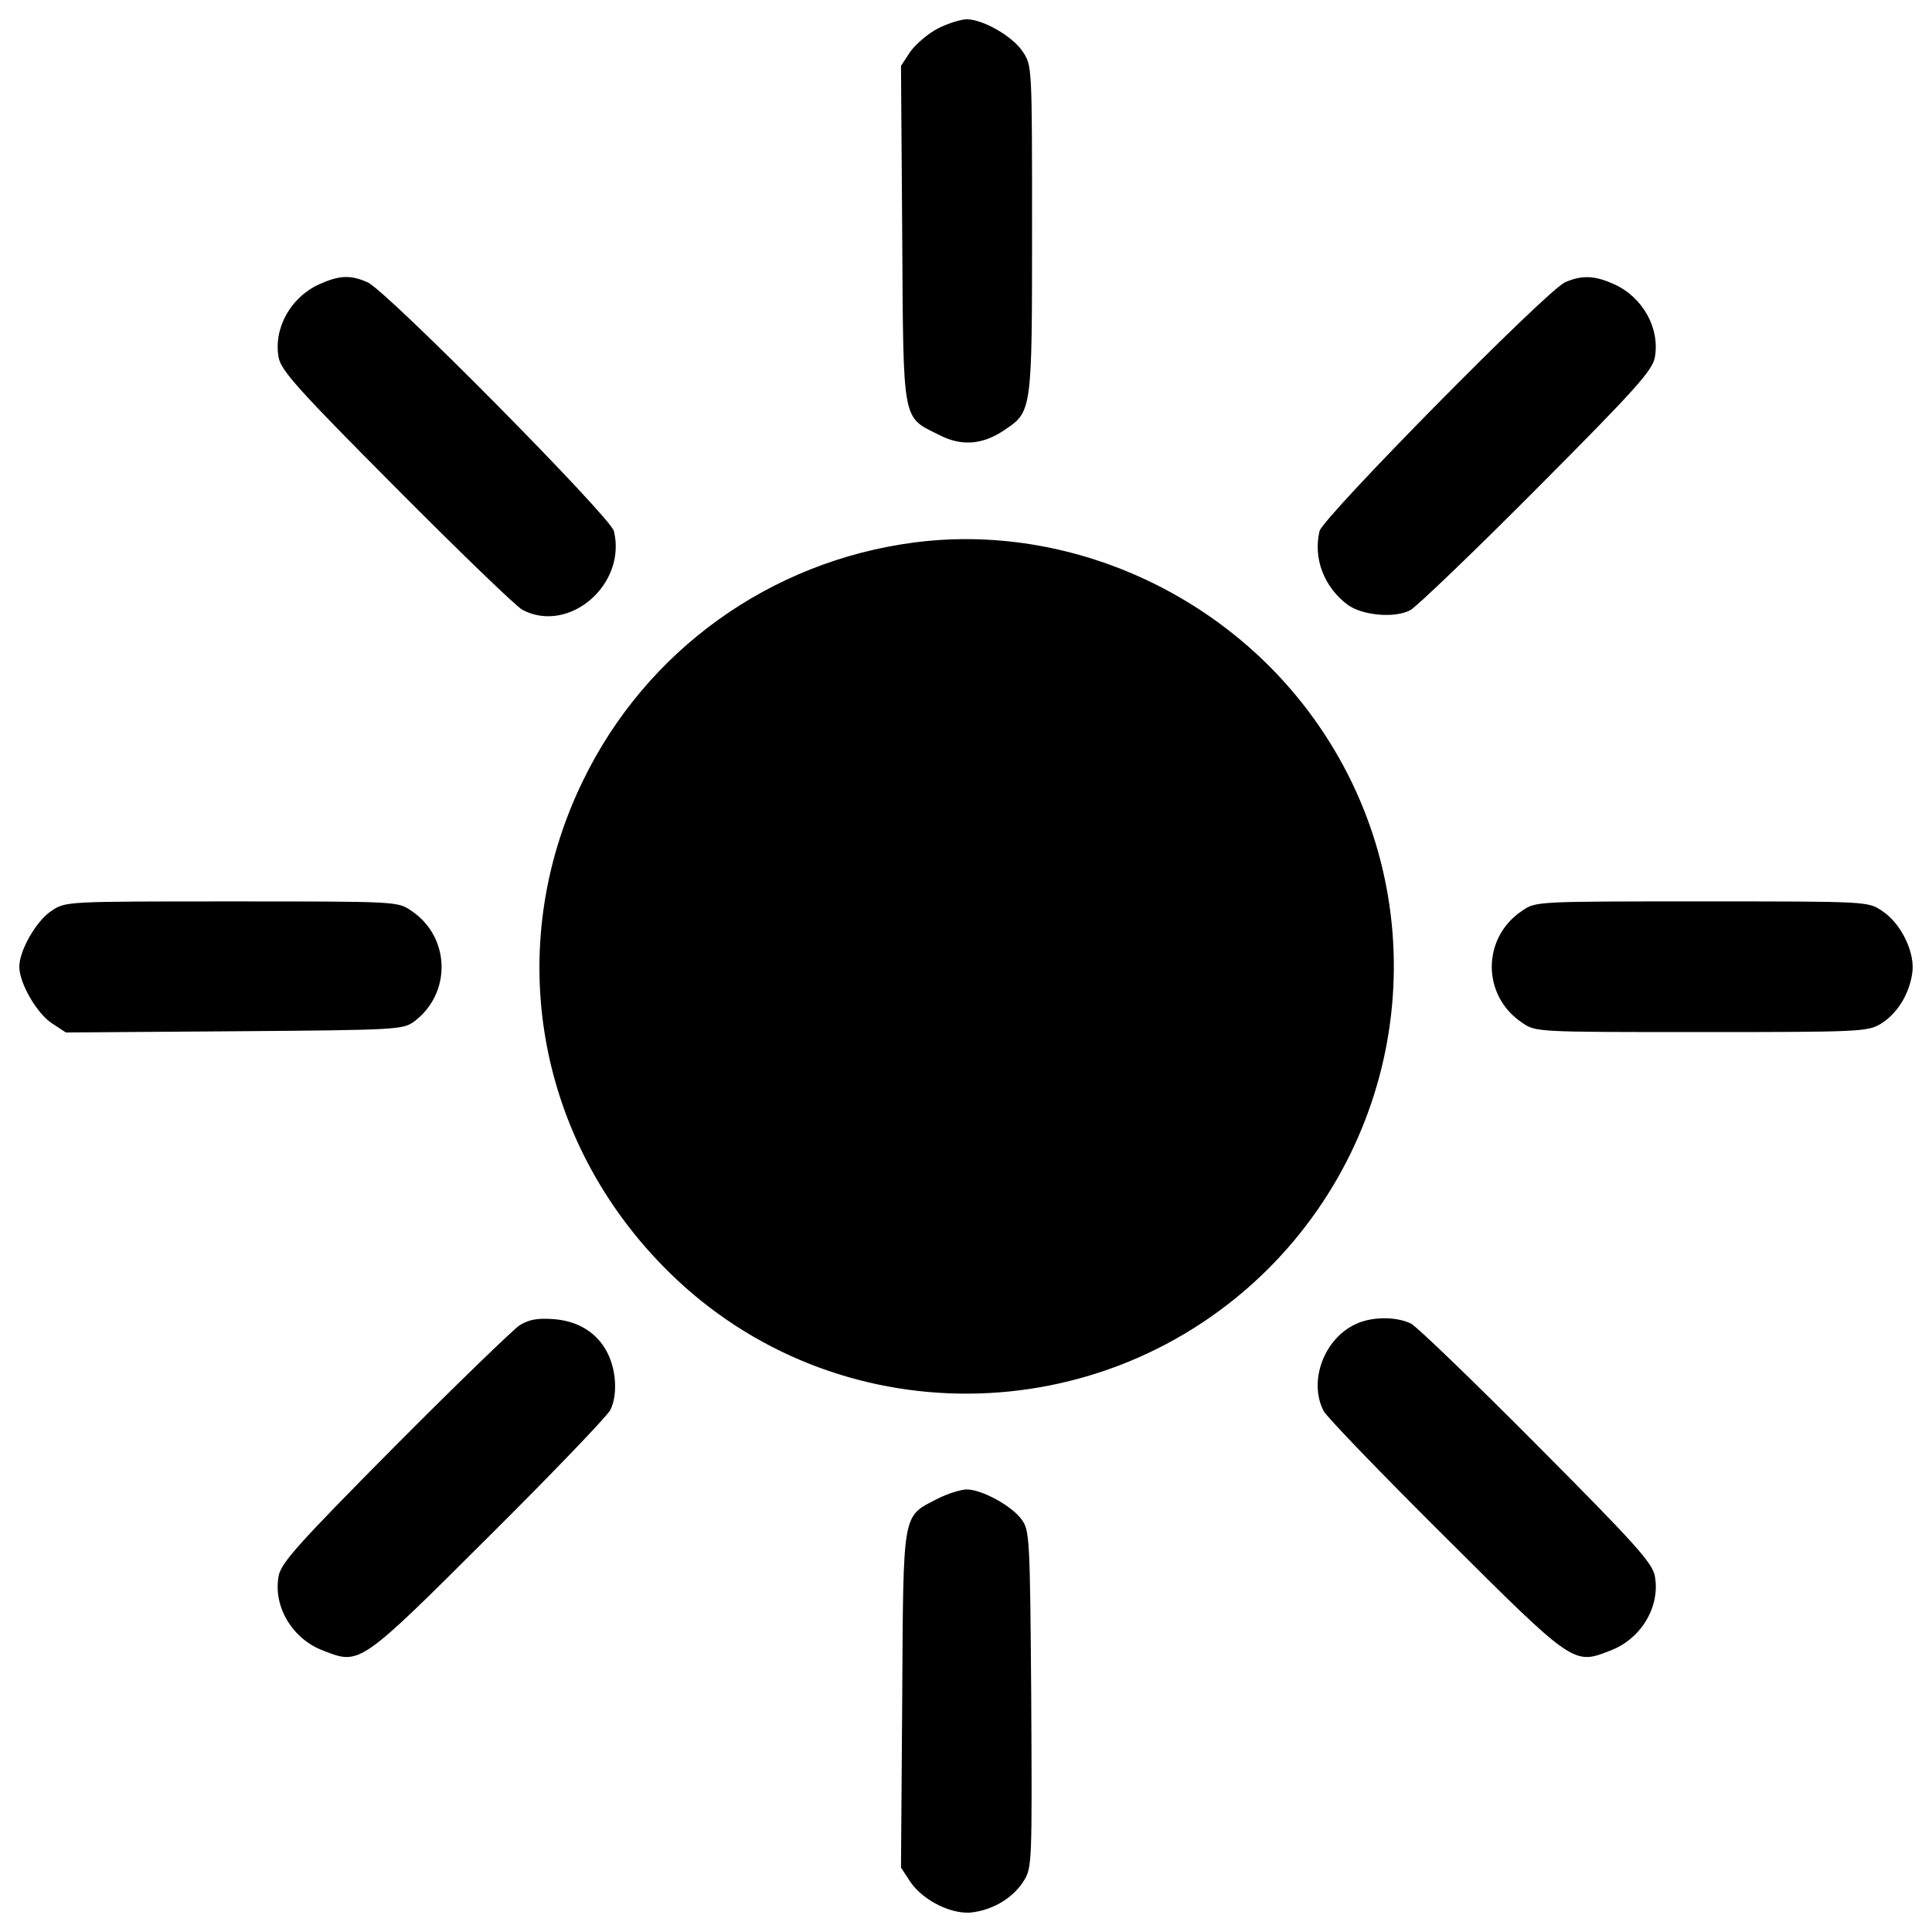<svg xmlns="http://www.w3.org/2000/svg" viewBox="0 0 1000 1000">
  <path d="M485.58 14.65c-5.28 2.75-11.63 8.24-14.37 12.05l-4.86 7.4.63 87.08c.63 99.13-.21 94.27 19.23 103.99 11.42 5.92 22.41 5.07 33.61-2.54 14.37-9.51 14.37-9.72 14.37-103.99 0-84.55 0-84.76-4.86-91.95-5.07-7.82-20.5-16.7-28.96-16.7-2.95.01-9.71 2.13-14.79 4.66zM165.15 147.18c-14.8 6.76-23.67 22.83-20.93 37.84 1.27 6.76 9.93 16.49 60.87 67.64 32.76 32.97 62.14 61.3 65.31 62.99 24.1 12.68 54.11-13.11 47.35-40.79-1.9-7.4-117.73-124.5-127.46-128.72-9.08-4.03-14.79-3.61-25.14 1.04zM810.04 146.13C800.31 150.56 684.9 267.66 683 274.85c-3.38 14.16 2.32 28.96 14.37 38.05 7.61 5.71 24.52 7.19 32.55 2.96 3.38-1.9 32.97-30.23 65.74-63.2 50.94-51.15 59.61-60.87 60.87-67.64 2.75-15.01-6.13-31.07-20.93-37.84-10.14-4.65-16.9-4.86-25.56-1.05zM473.32 280.77c-74.61 9.72-138.87 55.8-171.63 123.44-41.85 86.03-24.31 186.43 44.6 254.28 85.82 84.55 224.47 83.7 310.29-1.9 75.46-75.67 86.45-193.83 25.79-281.33-46.71-67.65-129.15-104.85-209.05-94.49zM26.7 471.42c-7.82 5.07-16.7 20.5-16.7 28.96s8.88 23.88 16.7 29.17l7.4 4.86 87.08-.63c84.97-.63 87.3-.84 93.21-5.07 19.45-14.58 18.81-43.75-1.48-57.28-6.98-4.86-7.19-4.86-93-4.86s-86.03-.01-93.21 4.85zM787.84 471.42c-20.93 13.95-20.93 43.96 0 57.92 6.97 4.86 7.19 4.86 92.79 4.86 81.8 0 86.03-.21 92.79-4.23 8.24-5.07 14.59-14.8 16.28-25.79 1.9-10.57-5.5-26.21-15.64-32.76-7.19-4.86-7.61-4.86-93.21-4.86-85.82 0-86.03 0-93.01 4.86zM268.93 685.96c-3.38 2.33-32.76 30.65-64.89 62.99-49.88 50.31-58.55 60.03-59.82 66.79-2.96 15.85 7.19 32.76 23.25 38.68 18.81 7.4 18.81 7.4 85.18-58.76 32.97-32.76 61.3-62.35 63.2-65.74 2.11-4.23 2.96-9.72 2.32-16.49-1.9-17.75-13.74-29.38-31.71-30.65-8.44-.62-12.67.23-17.53 3.18zM702.24 685.12c-16.91 7.4-25.15 29.8-17.12 45.23 1.69 3.17 30.01 32.55 62.99 65.31 66.37 66.16 66.37 66.16 85.18 58.76 16.06-5.92 26.21-22.83 23.25-38.68-1.27-6.76-9.93-16.49-60.87-67.64-32.76-32.98-62.14-61.3-65.31-62.99-7.2-3.58-19.67-3.8-28.12.01zM485.58 775.59c-18.81 9.72-17.97 5.07-18.6 104l-.63 87.08 4.86 7.4c6.76 9.93 22.4 17.54 32.97 15.64 10.99-1.69 20.71-8.03 25.79-16.28 4.23-6.76 4.23-10.15 3.8-94.06-.63-83.91-.84-87.3-5.07-93-5.07-6.97-20.5-15.43-28.32-15.43-2.96 0-9.72 2.11-14.8 4.65z"/>
</svg>
